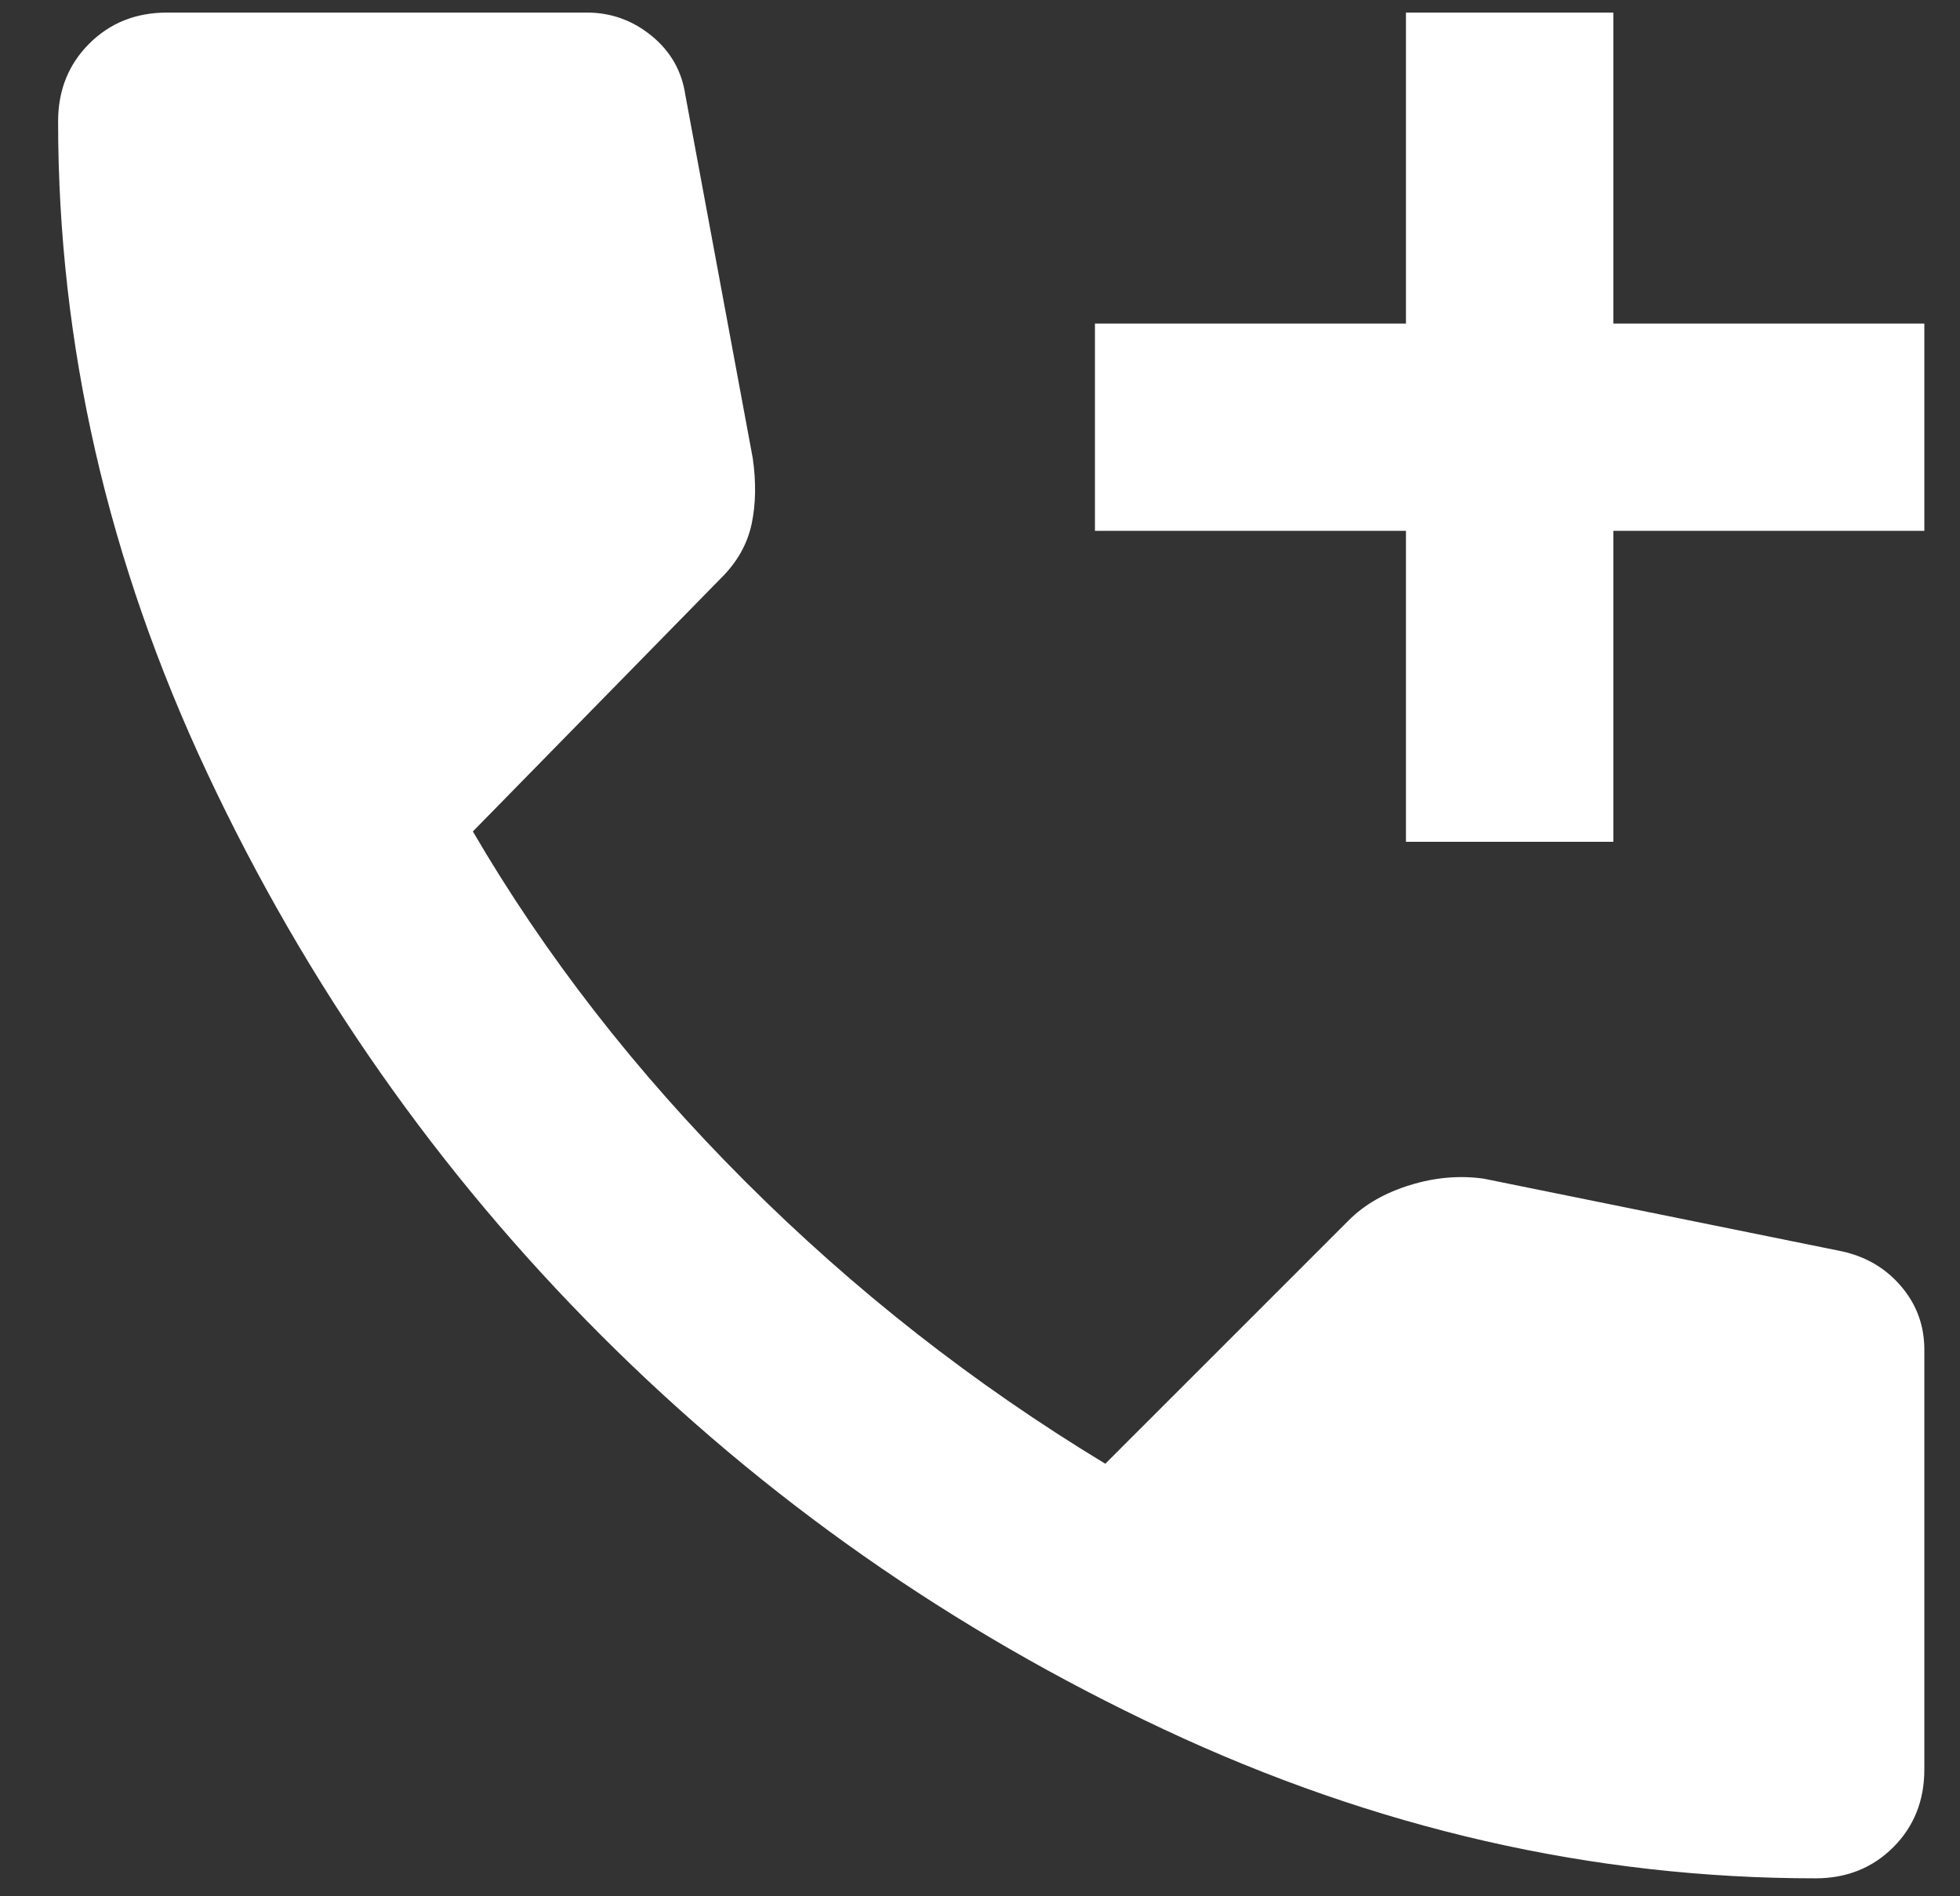 <svg width="31" height="30" viewBox="0 0 31 30" fill="none" xmlns="http://www.w3.org/2000/svg">
<rect x="0" y="0" width="31" height="30" fill="#333333" stroke="none"/>
<path d="M22.237 13.318V8.398H17.318V5.119H22.237V0.199H25.517V5.119H30.436V8.398H25.517V13.318H22.237ZM28.715 29.716C25.189 29.716 21.752 28.93 18.405 27.358C15.056 25.787 12.091 23.71 9.509 21.127C6.926 18.544 4.849 15.579 3.278 12.231C1.706 8.883 0.919 5.447 0.919 1.921C0.919 1.429 1.083 1.019 1.411 0.691C1.739 0.363 2.149 0.199 2.641 0.199H9.283C9.665 0.199 10.007 0.322 10.307 0.568C10.608 0.814 10.786 1.128 10.841 1.511L11.906 7.25C11.961 7.633 11.954 7.981 11.887 8.295C11.818 8.61 11.66 8.89 11.414 9.136L7.479 13.154C8.627 15.122 10.062 16.966 11.783 18.688C13.505 20.41 15.405 21.9 17.482 23.157L21.335 19.303C21.581 19.057 21.903 18.872 22.3 18.749C22.695 18.627 23.084 18.593 23.467 18.647L29.125 19.795C29.507 19.877 29.822 20.061 30.067 20.348C30.313 20.635 30.436 20.97 30.436 21.353V27.994C30.436 28.486 30.272 28.896 29.945 29.224C29.616 29.552 29.206 29.716 28.715 29.716Z" fill="white"/>
</svg>
